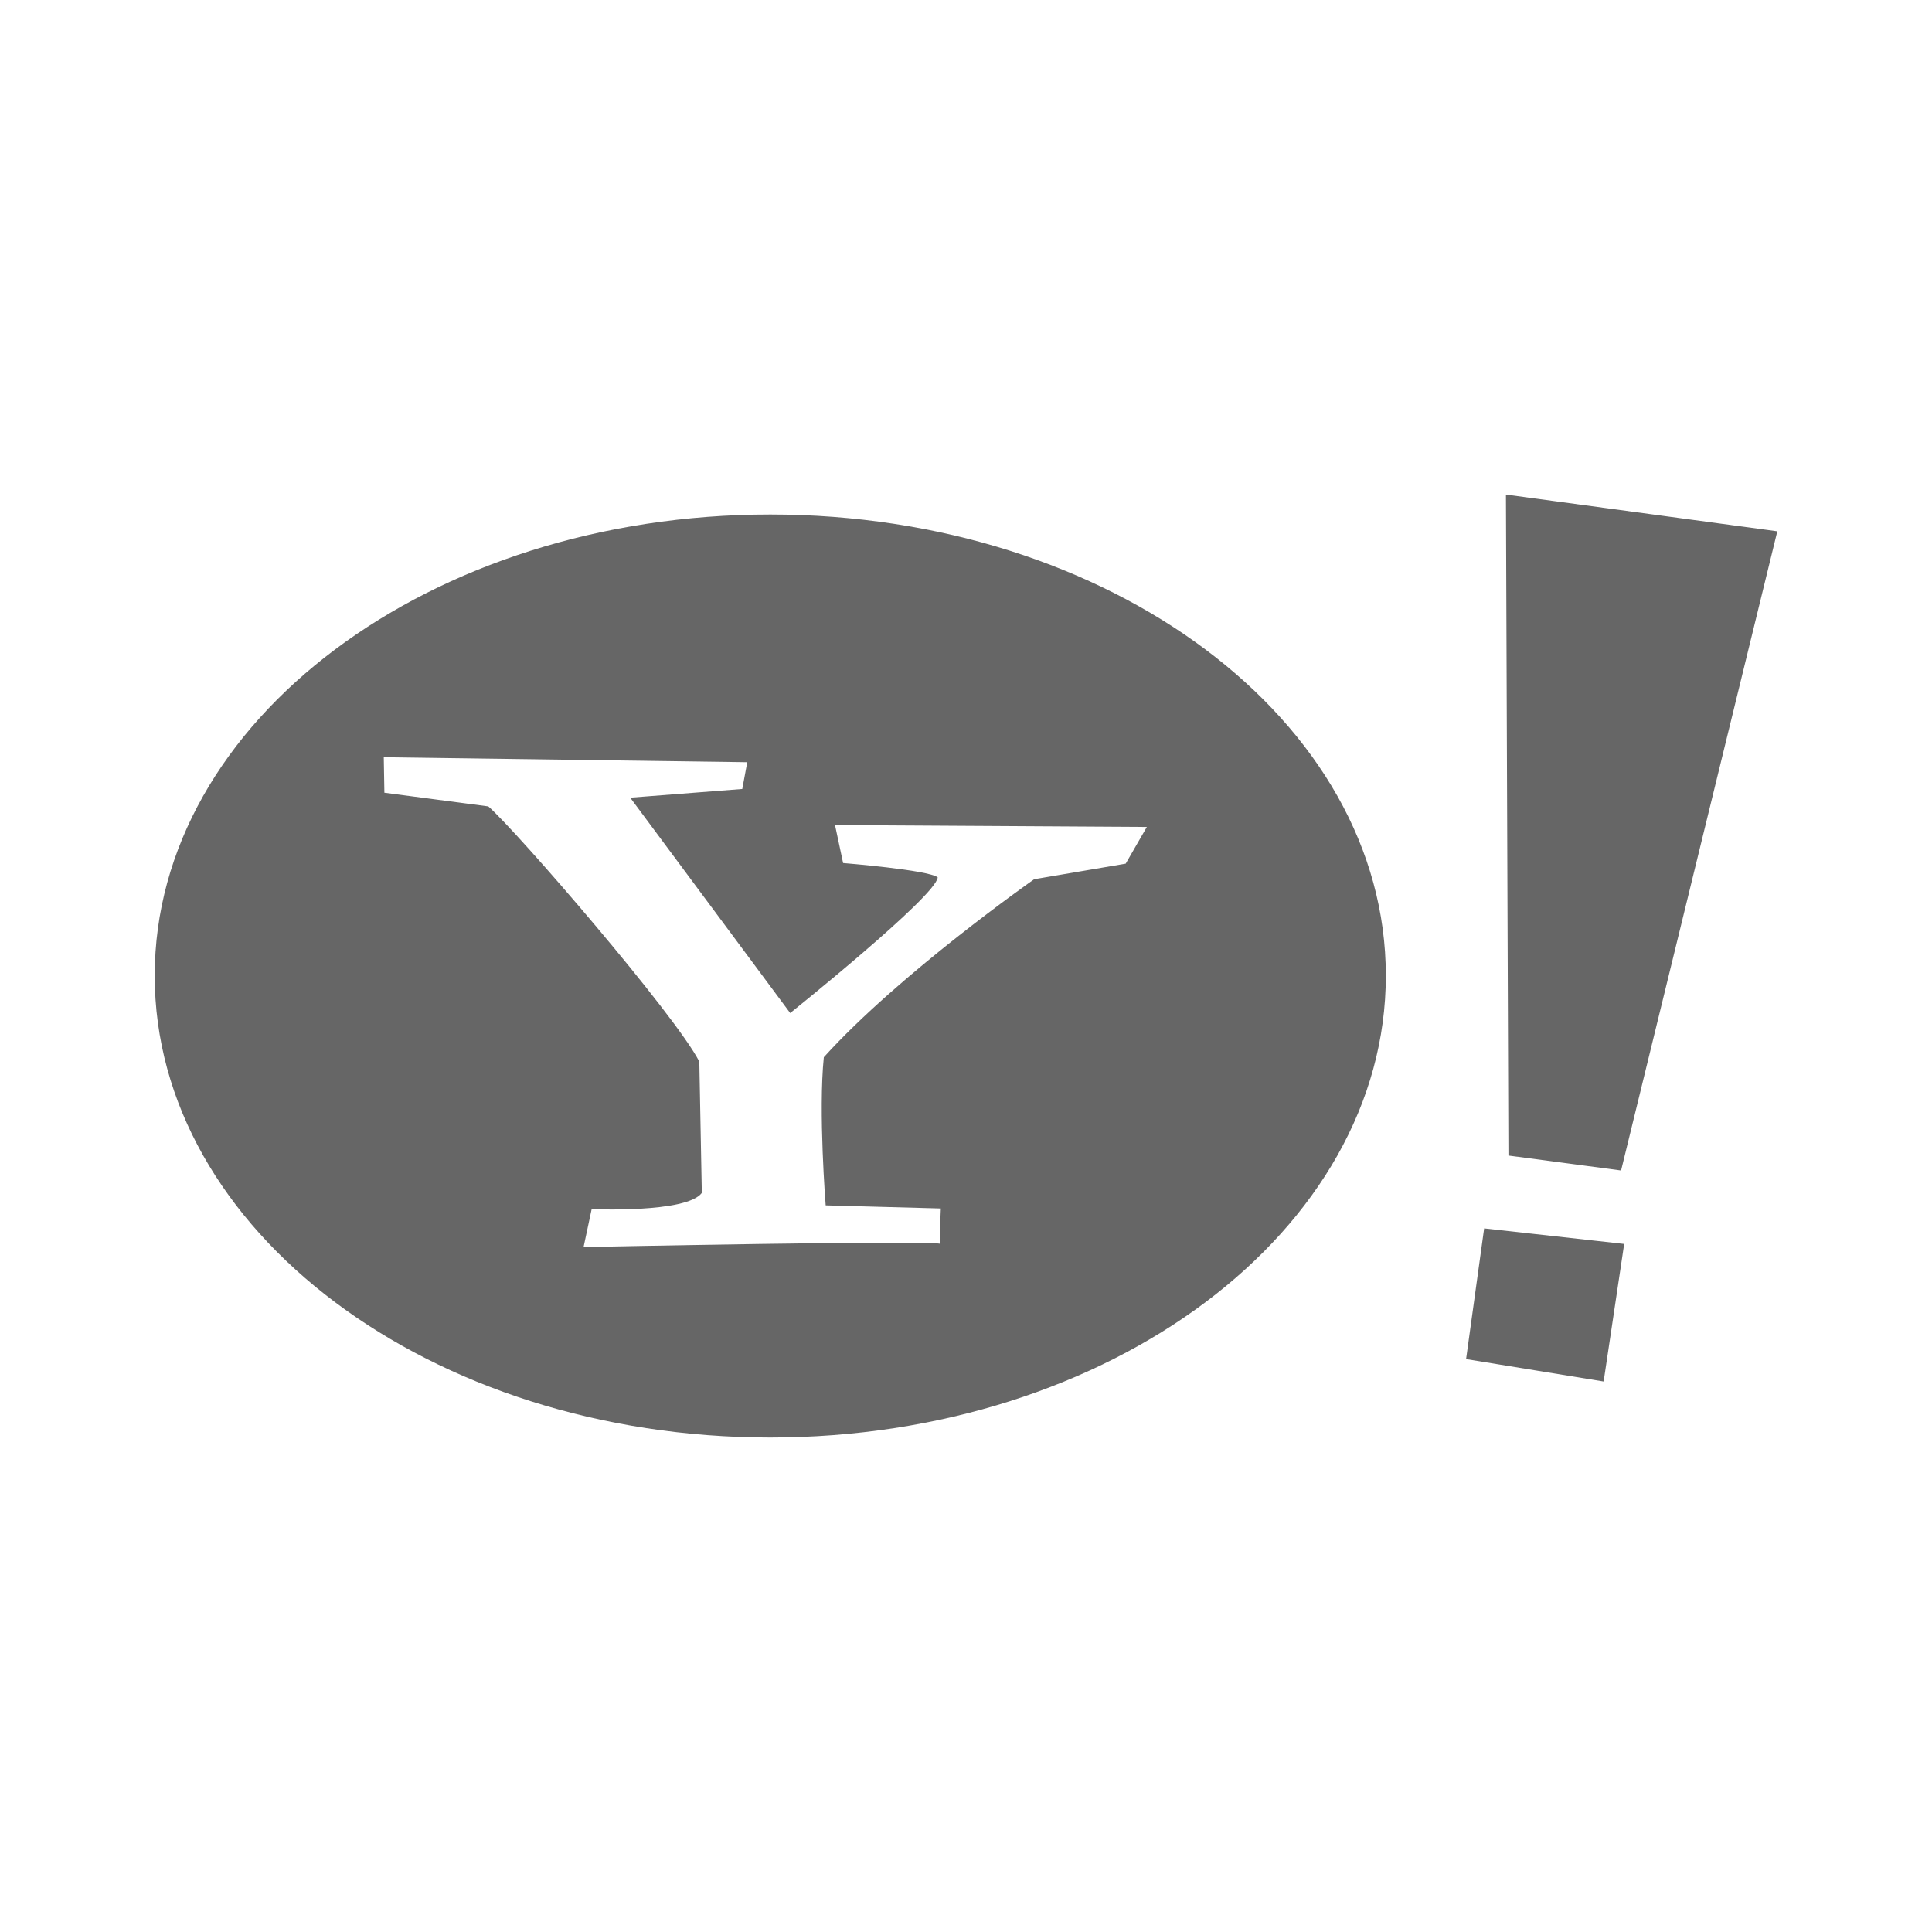 <?xml version="1.0" encoding="UTF-8" standalone="no"?>
<!-- Created with Inkscape (http://www.inkscape.org/) -->

<svg
   xmlns:dc="http://purl.org/dc/elements/1.1/"
   xmlns:cc="http://creativecommons.org/ns#"
   xmlns:rdf="http://www.w3.org/1999/02/22-rdf-syntax-ns#"
   xmlns:svg="http://www.w3.org/2000/svg"
   xmlns="http://www.w3.org/2000/svg"
   xmlns:inkscape="http://www.inkscape.org/namespaces/inkscape"
   version="1.1"
   width="100%"
   height="100%"
   viewBox="0 0 512 512"
   id="svg2">
  <defs
     id="defs4">
    <clipPath
       id="0">
      <path
         d="M 26,0 C 11.603,0 0,11.603 0,26 v 460 c 0,14.397 11.603,26 26,26 h 460 c 14.397,0 26,-11.603 26,-26 V 26 C 512,11.603 500.397,0 486,0 H 26"
         inkscape:connector-curvature="0"
         id="path11" />
    </clipPath>
  </defs>
  <path
     d="M 26,0 C 11.603,0 0,11.603 0,26 v 460 c 0,14.397 11.603,26 26,26 h 460 c 14.397,0 26,-11.603 26,-26 V 26 C 512,11.603 500.397,0 486,0 H 26"
     inkscape:connector-curvature="0"
     id="path23"
     style="fill:none" />
  <g
     clip-path="url(#0)"
     id="g71"
     style="opacity:0.0;color:#000000">
    <path
       d="m 399.09,131.06 0.66,175.17 282.84,282.84 -0.66,-175.17 z"
       inkscape:connector-curvature="0"
       id="path73" />
    <path
       d="m 399.75,306.22 29.854,3.959 282.84,282.84 -29.854,-3.959 z"
       inkscape:connector-curvature="0"
       id="path75" />
    <path
       d="M 429.6,310.18 471,140.79 753.84,423.63 712.44,593.02 z"
       inkscape:connector-curvature="0"
       id="path77" />
    <path
       d="m 471,140.79 -71.914,-9.732 282.84,282.84 71.914,9.732 z"
       inkscape:connector-curvature="0"
       id="path79" />
    <path
       d="M 204.13,136.34 C 114.03,136.34 41,191.031 41,258.56 L 323.84,541.4 c 0,-67.53 73.03,-122.22 163.13,-122.22 z"
       inkscape:connector-curvature="0"
       id="path81" />
    <path
       d="m 41,258.56 c 0,27.506 12.12,52.91 32.566,73.36 l 282.84,282.84 C 335.956,594.31 323.84,568.906 323.84,541.4 z"
       inkscape:connector-curvature="0"
       id="path83" />
    <path
       d="m 73.57,331.92 c 29.757,29.757 77.16,49.03 130.56,49.03 l 282.84,282.84 c -53.4,0 -100.8,-19.269 -130.56,-49.03 z"
       inkscape:connector-curvature="0"
       id="path85" />
    <path
       d="m 204.13,380.94 c 90.1,0 163.13,-54.856 163.13,-122.39 L 650.1,541.39 c 0,67.53 -73.03,122.39 -163.13,122.39 z"
       inkscape:connector-curvature="0"
       id="path87" />
    <path
       d="m 367.25,258.56 c 0,-27.473 -12.09,-52.82 -32.491,-73.23 l 282.84,282.84 c 20.405,20.405 32.491,45.753 32.491,73.23 z"
       inkscape:connector-curvature="0"
       id="path89" />
    <path
       d="M 334.76,185.33 C 305.008,155.578 257.57,136.334 204.12,136.334 l 282.84,282.84 c 53.45,0 100.88,19.244 130.64,48.996 z"
       inkscape:connector-curvature="0"
       id="path91" />
    <path
       d="m 101.7,200.66 96.33,1.32 282.84,282.84 -96.33,-1.32 z"
       inkscape:connector-curvature="0"
       id="path93" />
    <path
       d="m 198.02,201.98 -1.32,7.092 282.84,282.84 1.32,-7.092 z"
       inkscape:connector-curvature="0"
       id="path95" />
    <path
       d="m 196.7,209.07 -29.689,2.309 282.84,282.84 29.689,-2.309 z"
       inkscape:connector-curvature="0"
       id="path97" />
    <path
       d="m 167.01,211.38 42.39,57.07 282.84,282.84 -42.39,-57.07 z"
       inkscape:connector-curvature="0"
       id="path99" />
    <path
       d="m 209.4,268.45 c 0,0 38.763,-31.03 39.09,-35.957 l 282.84,282.84 c -0.328,4.923 -39.09,35.957 -39.09,35.957 z"
       inkscape:connector-curvature="0"
       id="path101" />
    <path
       d="m 248.5,232.5 c -2.462,-1.969 -25.07,-3.794 -25.07,-3.794 l 282.84,282.84 c 0,0 22.609,1.824 25.07,3.794 z"
       inkscape:connector-curvature="0"
       id="path103" />
    <path
       d="m 223.42,228.7 -2.144,-10.06 282.84,282.84 2.144,10.06 z"
       inkscape:connector-curvature="0"
       id="path105" />
    <path
       d="m 221.28,218.64 82.64,0.495 282.84,282.84 -82.64,-0.495 z"
       inkscape:connector-curvature="0"
       id="path107" />
    <path
       d="m 303.92,219.14 -5.608,9.731 282.84,282.84 5.608,-9.731 z"
       inkscape:connector-curvature="0"
       id="path109" />
    <path
       d="m 298.31,228.87 -24.25,4.124 282.84,282.84 24.25,-4.123 z"
       inkscape:connector-curvature="0"
       id="path111" />
    <path
       d="m 274.06,232.99 c 0,0 -35.728,25.02 -55.75,47.17 L 501.15,563 c 20.02,-22.16 55.75,-47.17 55.75,-47.17 z"
       inkscape:connector-curvature="0"
       id="path113" />
    <path
       d="m 218.31,280.16 c -1.477,14.442 0.495,39.26 0.495,39.26 l 282.84,282.84 c 0,0 -1.972,-24.814 -0.495,-39.26 z"
       inkscape:connector-curvature="0"
       id="path115" />
    <path
       d="m 218.81,319.42 30.514,0.825 282.84,282.84 -30.514,-0.825 z"
       inkscape:connector-curvature="0"
       id="path117" />
    <path
       d="m 249.32,320.24 c 0,0 -0.401,8.152 -0.165,9.402 l 282.84,282.84 c -0.236,-1.25 0.165,-9.402 0.165,-9.402 z"
       inkscape:connector-curvature="0"
       id="path119" />
    <path
       d="m 249.16,329.65 c -0.002,-0.004 -0.004,-0.007 -0.008,-0.011 l 282.84,282.84 c 0.004,0.004 0.006,0.007 0.008,0.011 z"
       inkscape:connector-curvature="0"
       id="path121" />
    <path
       d="m 249.15,329.64 c -1.088,-1.088 -94.5,0.835 -94.5,0.835 l 282.84,282.84 c 0,0 93.42,-1.923 94.5,-0.835 z"
       inkscape:connector-curvature="0"
       id="path123" />
    <path
       d="m 154.64,330.47 2.144,-10.06 282.84,282.84 -2.144,10.06 z"
       inkscape:connector-curvature="0"
       id="path125" />
    <path
       d="m 156.79,320.41 c 0,0 25.09,1.127 29.19,-4.288 l 282.84,282.84 c -4.103,5.416 -29.19,4.288 -29.19,4.288 z"
       inkscape:connector-curvature="0"
       id="path127" />
    <path
       d="m 185.98,316.12 -0.66,-34.802 282.84,282.84 0.66,34.802 z"
       inkscape:connector-curvature="0"
       id="path129" />
    <path
       d="m 185.32,281.32 c -5.971,-11.635 -42.891,-54.7 -53.95,-65.759 l 282.84,282.84 c 11.06,11.06 47.979,54.12 53.95,65.759 z"
       inkscape:connector-curvature="0"
       id="path131" />
    <path
       d="m 131.37,215.56 c -0.796,-0.796 -1.458,-1.426 -1.965,-1.867 l 282.84,282.84 c 0.507,0.441 1.169,1.071 1.965,1.867 z"
       inkscape:connector-curvature="0"
       id="path133" />
    <path
       d="m 129.41,213.69 -27.545,-3.629 282.84,282.84 27.545,3.629 z"
       inkscape:connector-curvature="0"
       id="path135" />
    <path
       d="m 101.86,210.06 -0.165,-9.402 282.84,282.84 0.165,9.402 z"
       inkscape:connector-curvature="0"
       id="path137" />
    <path
       d="m 393.31,325.52 -4.783,34.638 282.84,282.84 4.783,-34.638 z"
       inkscape:connector-curvature="0"
       id="path139" />
    <path
       d="m 388.53,360.16 36.452,5.938 282.84,282.84 L 671.37,643 z"
       inkscape:connector-curvature="0"
       id="path141" />
    <path
       d="m 424.98,366.1 5.443,-36.452 282.84,282.84 -5.443,36.452 z"
       inkscape:connector-curvature="0"
       id="path143" />
    <path
       d="m 430.42,329.65 -37.11,-4.124 282.84,282.84 37.11,4.124 z"
       inkscape:connector-curvature="0"
       id="path145" />
  </g>
  <path
     d="m 399.09,131.06 0.66,175.17 29.854,3.959 41.4,-169.39 -71.914,-9.732 m -194.96,5.278 c -90.1,0 -163.13,54.691 -163.13,122.22 0,67.53 73.03,122.39 163.13,122.39 90.1,0 163.13,-54.856 163.13,-122.39 0,-67.53 -73.03,-122.22 -163.13,-122.22 m -102.43,64.33 96.33,1.32 -1.32,7.092 -29.689,2.309 42.39,57.07 c 0,0 38.763,-31.03 39.09,-35.957 -2.462,-1.969 -25.07,-3.794 -25.07,-3.794 l -2.144,-10.06 82.64,0.495 -5.608,9.731 -24.25,4.124 c 0,0 -35.728,25.02 -55.75,47.17 -1.477,14.442 0.495,39.26 0.495,39.26 l 30.514,0.825 c 0,0 -0.401,8.152 -0.165,9.402 -0.49,-1.111 -94.51,0.825 -94.51,0.825 l 2.144,-10.06 c 0,0 25.09,1.127 29.19,-4.288 l -0.66,-34.802 c -6.4,-12.473 -48.37,-61.06 -55.915,-67.63 l -27.545,-3.629 -0.165,-9.402 m 291.61,124.86 -4.783,34.638 36.452,5.938 5.443,-36.452 -37.11,-4.124"
     inkscape:connector-curvature="0"
     id="path147"
     style="color:#000000;fill:#666666" />
</svg>
